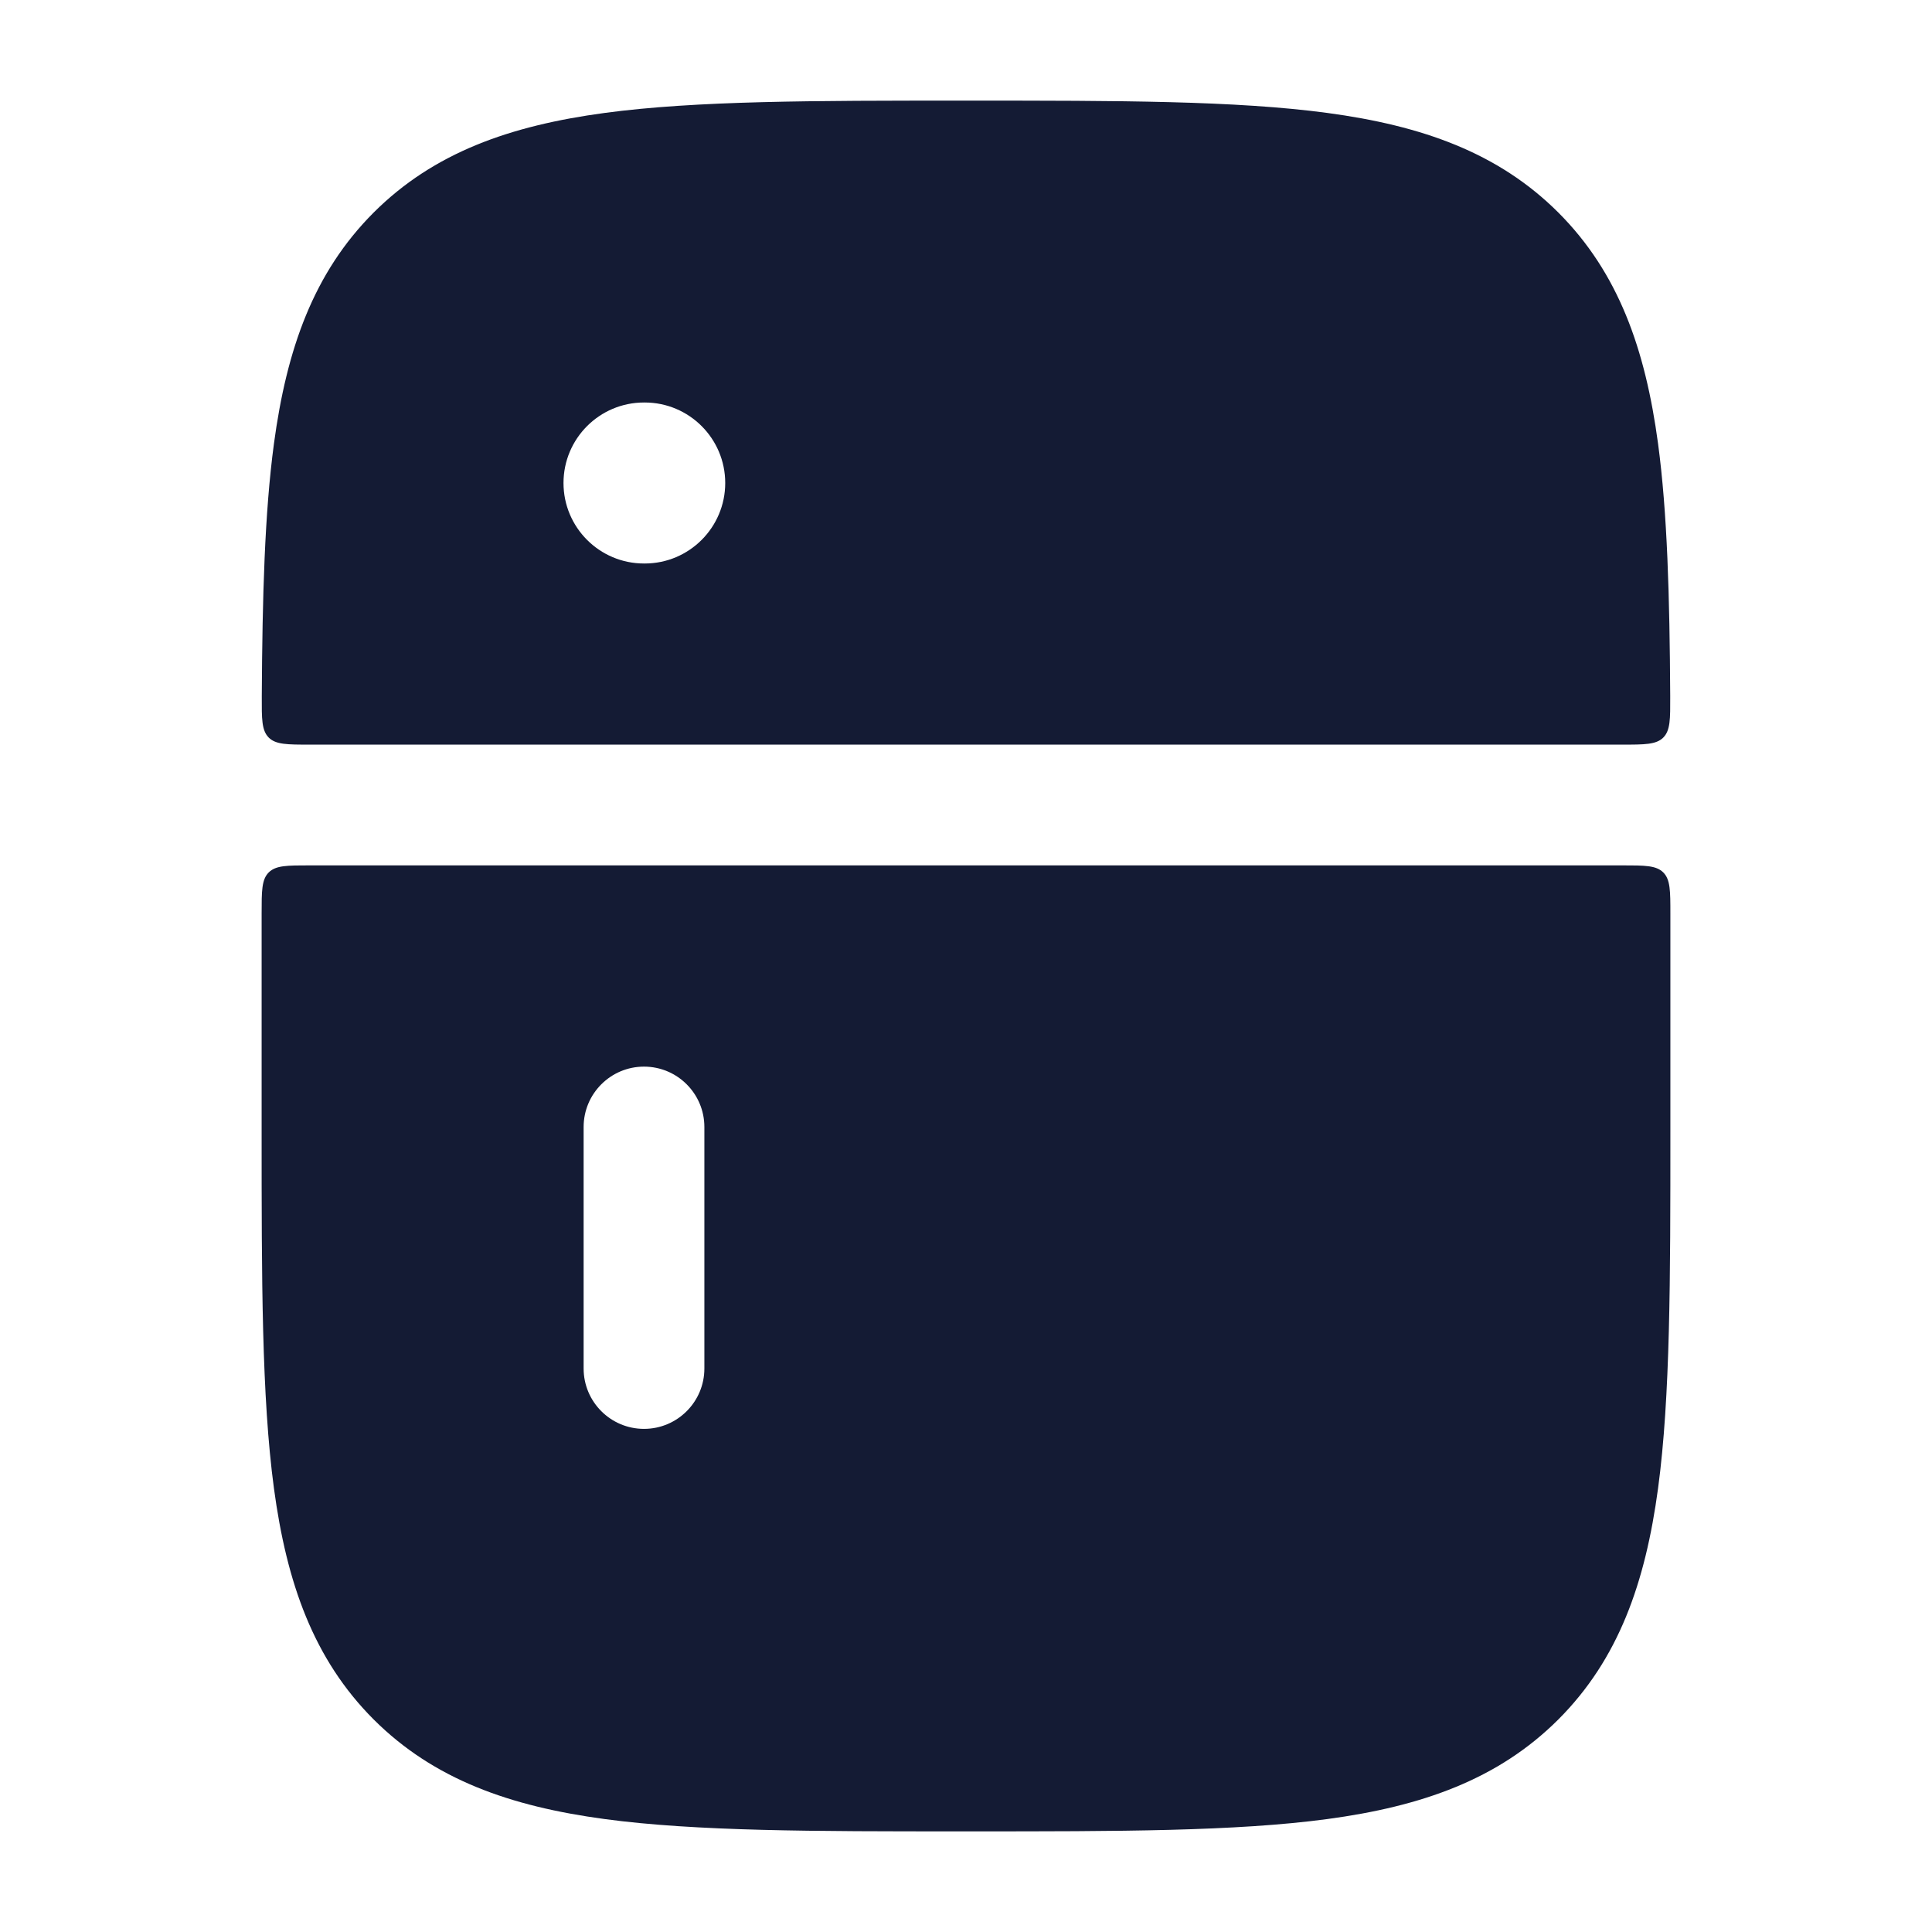 <svg width="24" height="24" viewBox="0 0 24 24" fill="none" xmlns="http://www.w3.org/2000/svg">
<path fill-rule="evenodd" clip-rule="evenodd" d="M12.056 1.25H11.944H11.944C10.106 1.25 8.65 1.25 7.511 1.403C6.339 1.561 5.39 1.893 4.641 2.641C3.893 3.39 3.561 4.339 3.403 5.511C3.288 6.368 3.259 7.405 3.252 8.649C3.251 8.932 3.25 9.073 3.338 9.162C3.426 9.25 3.568 9.25 3.851 9.25H20.149C20.432 9.25 20.574 9.25 20.662 9.162C20.75 9.073 20.749 8.932 20.748 8.649C20.741 7.405 20.712 6.368 20.597 5.511C20.439 4.339 20.107 3.39 19.359 2.641C18.61 1.893 17.661 1.561 16.489 1.403C15.35 1.25 13.894 1.25 12.056 1.25H12.056ZM20.75 11.35C20.75 11.067 20.75 10.926 20.662 10.838C20.574 10.75 20.433 10.75 20.15 10.75H3.85C3.567 10.75 3.426 10.75 3.338 10.838C3.25 10.926 3.25 11.067 3.25 11.35V14.056V14.056C3.25 15.894 3.25 17.35 3.403 18.489C3.561 19.661 3.893 20.61 4.641 21.359C5.39 22.107 6.339 22.439 7.511 22.597C8.65 22.75 10.106 22.75 11.944 22.75H12.056C13.894 22.75 15.35 22.75 16.489 22.597C17.661 22.439 18.61 22.107 19.359 21.359C20.107 20.61 20.439 19.661 20.597 18.489C20.75 17.35 20.75 15.894 20.75 14.056V11.35ZM7 6C7 5.448 7.448 5 8 5H8.009C8.561 5 9.009 5.448 9.009 6C9.009 6.552 8.561 7 8.009 7H8C7.448 7 7 6.552 7 6ZM8 17.75C7.586 17.75 7.25 17.414 7.25 17L7.25 14C7.25 13.586 7.586 13.25 8 13.25C8.414 13.25 8.75 13.586 8.75 14V17C8.75 17.414 8.414 17.75 8 17.75Z" fill="#141B34"/>
</svg>

